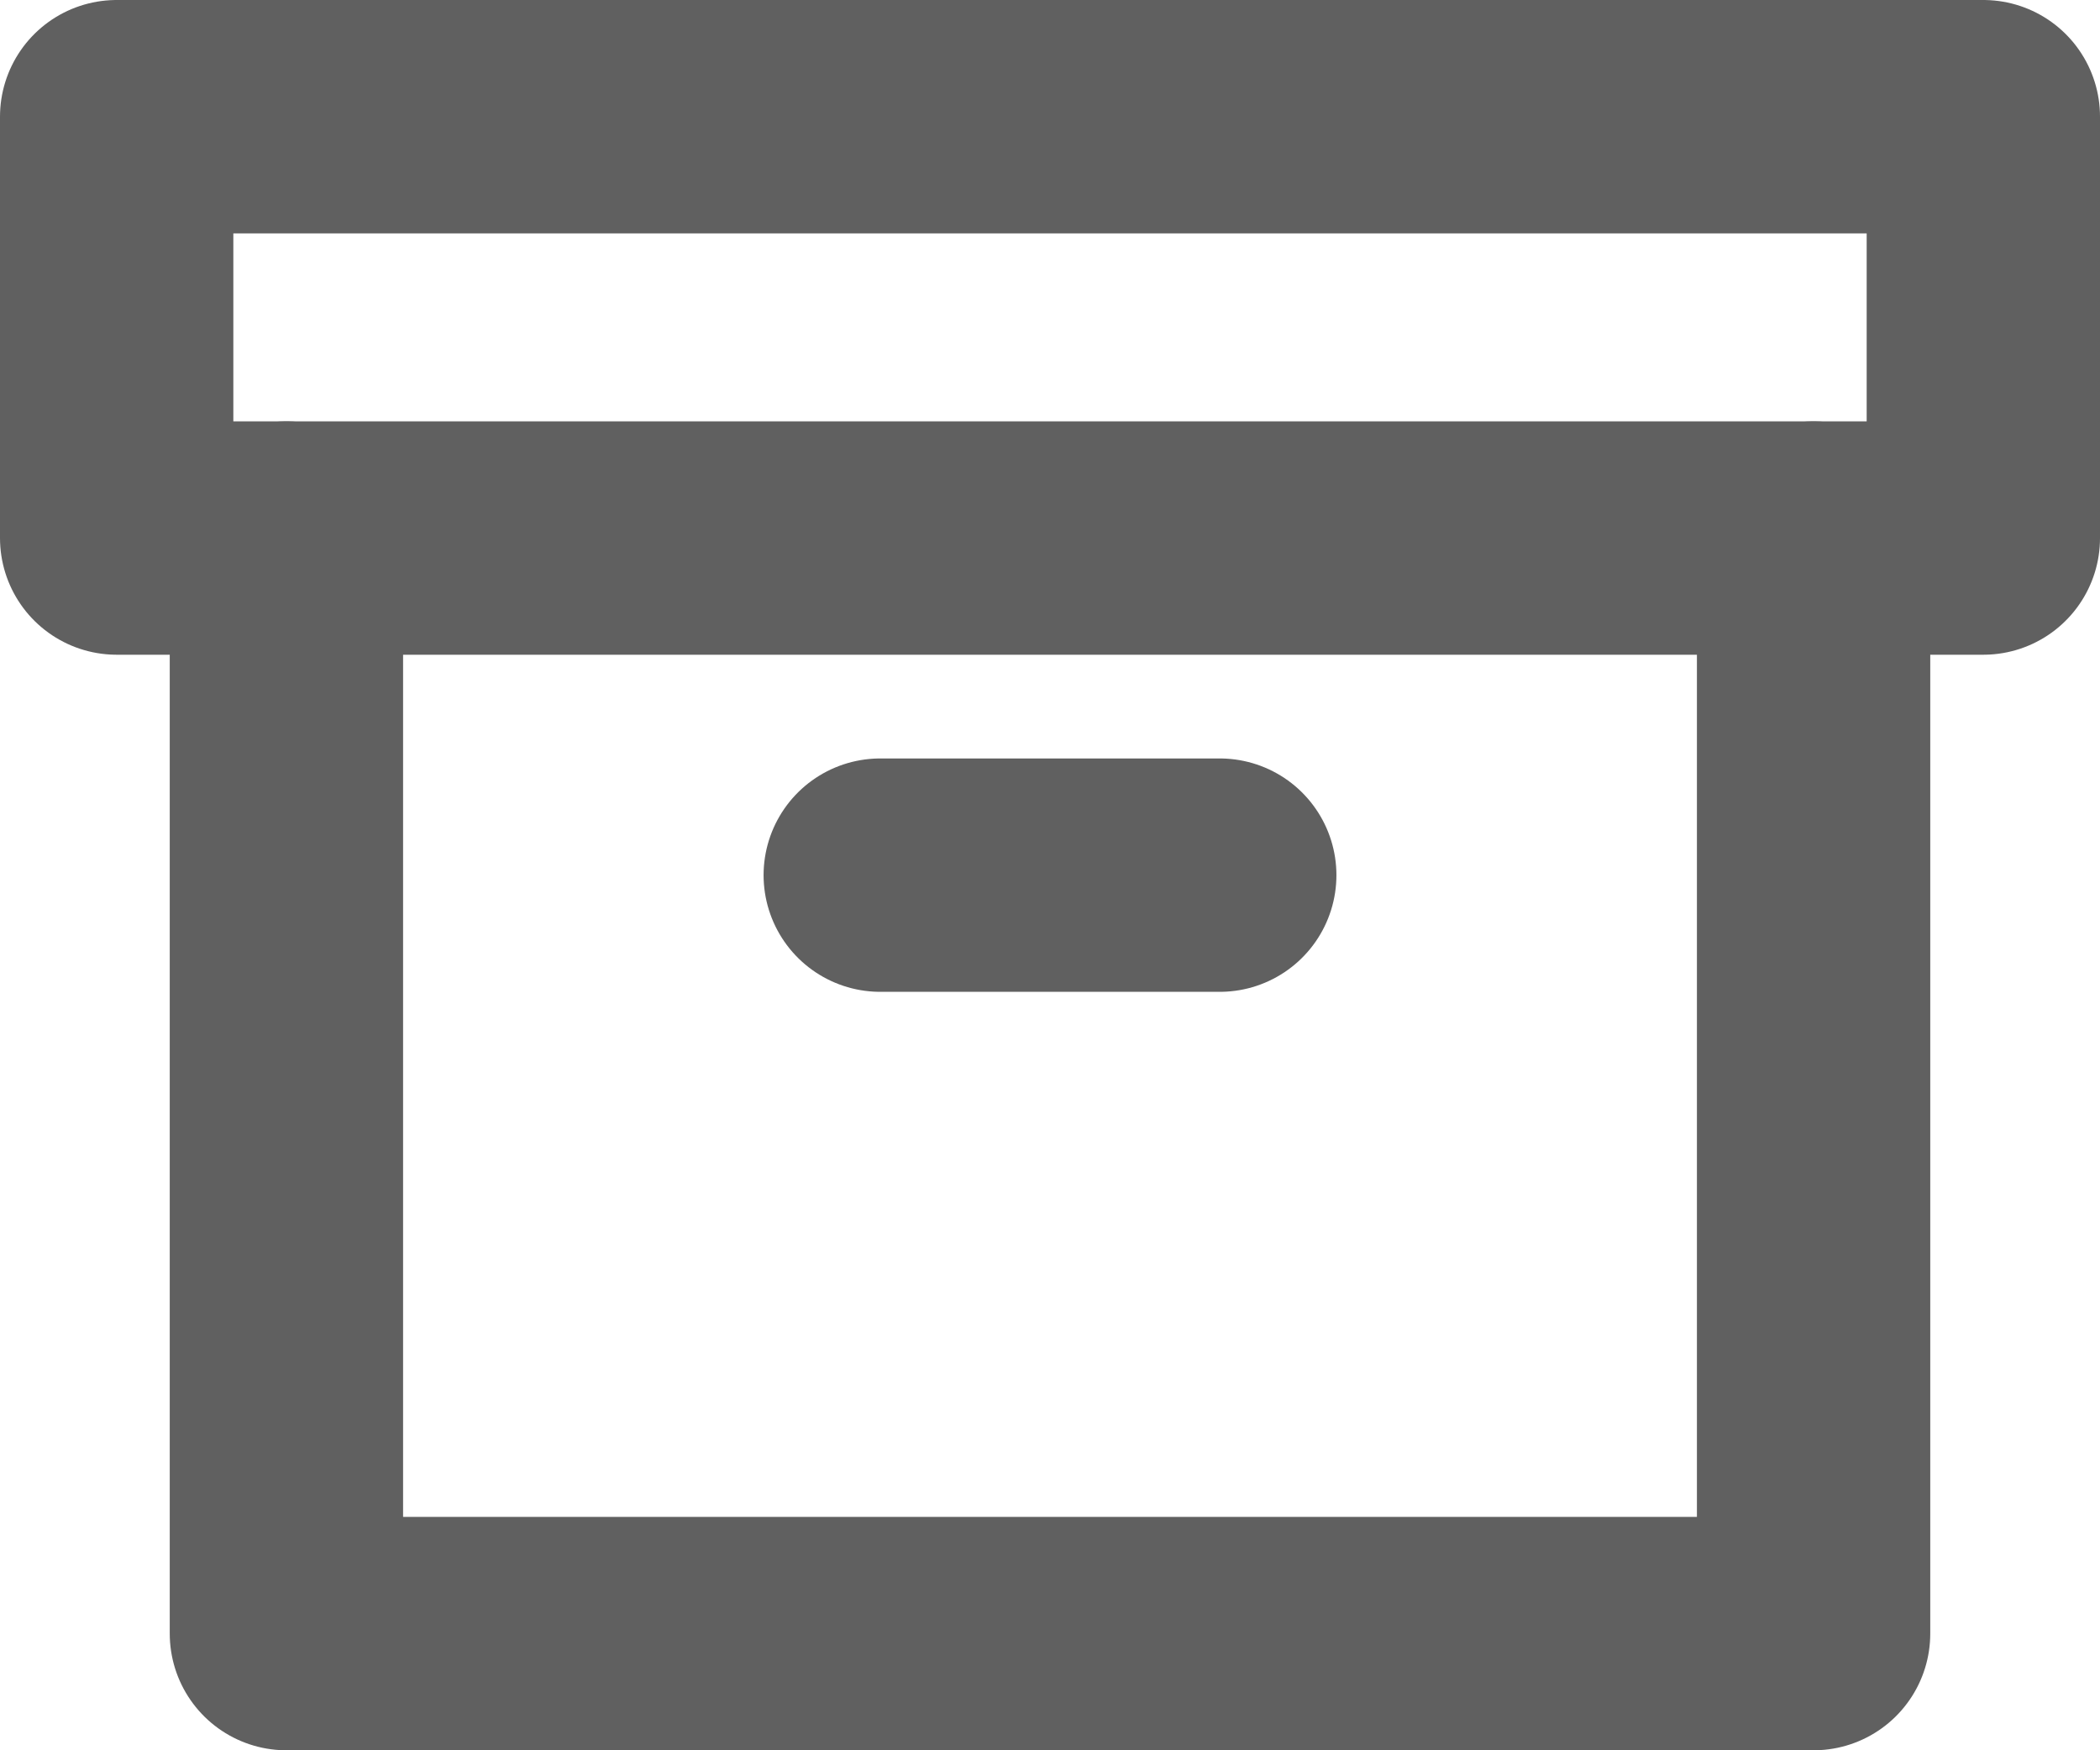 <svg width="18" height="15" viewBox="0 0 18 15" fill="none" xmlns="http://www.w3.org/2000/svg">
<path d="M15.545 4.611V14H2.455V4.611" stroke="#606060" stroke-width="2" stroke-linecap="round" stroke-linejoin="round"/>
<rect x="1" y="1" width="16" height="3.611" stroke="#606060" stroke-width="2" stroke-linecap="round" stroke-linejoin="round"/>
<path d="M7.545 7.5H10.455" stroke="#606060" stroke-width="2" stroke-linecap="round" stroke-linejoin="round"/>
</svg>
